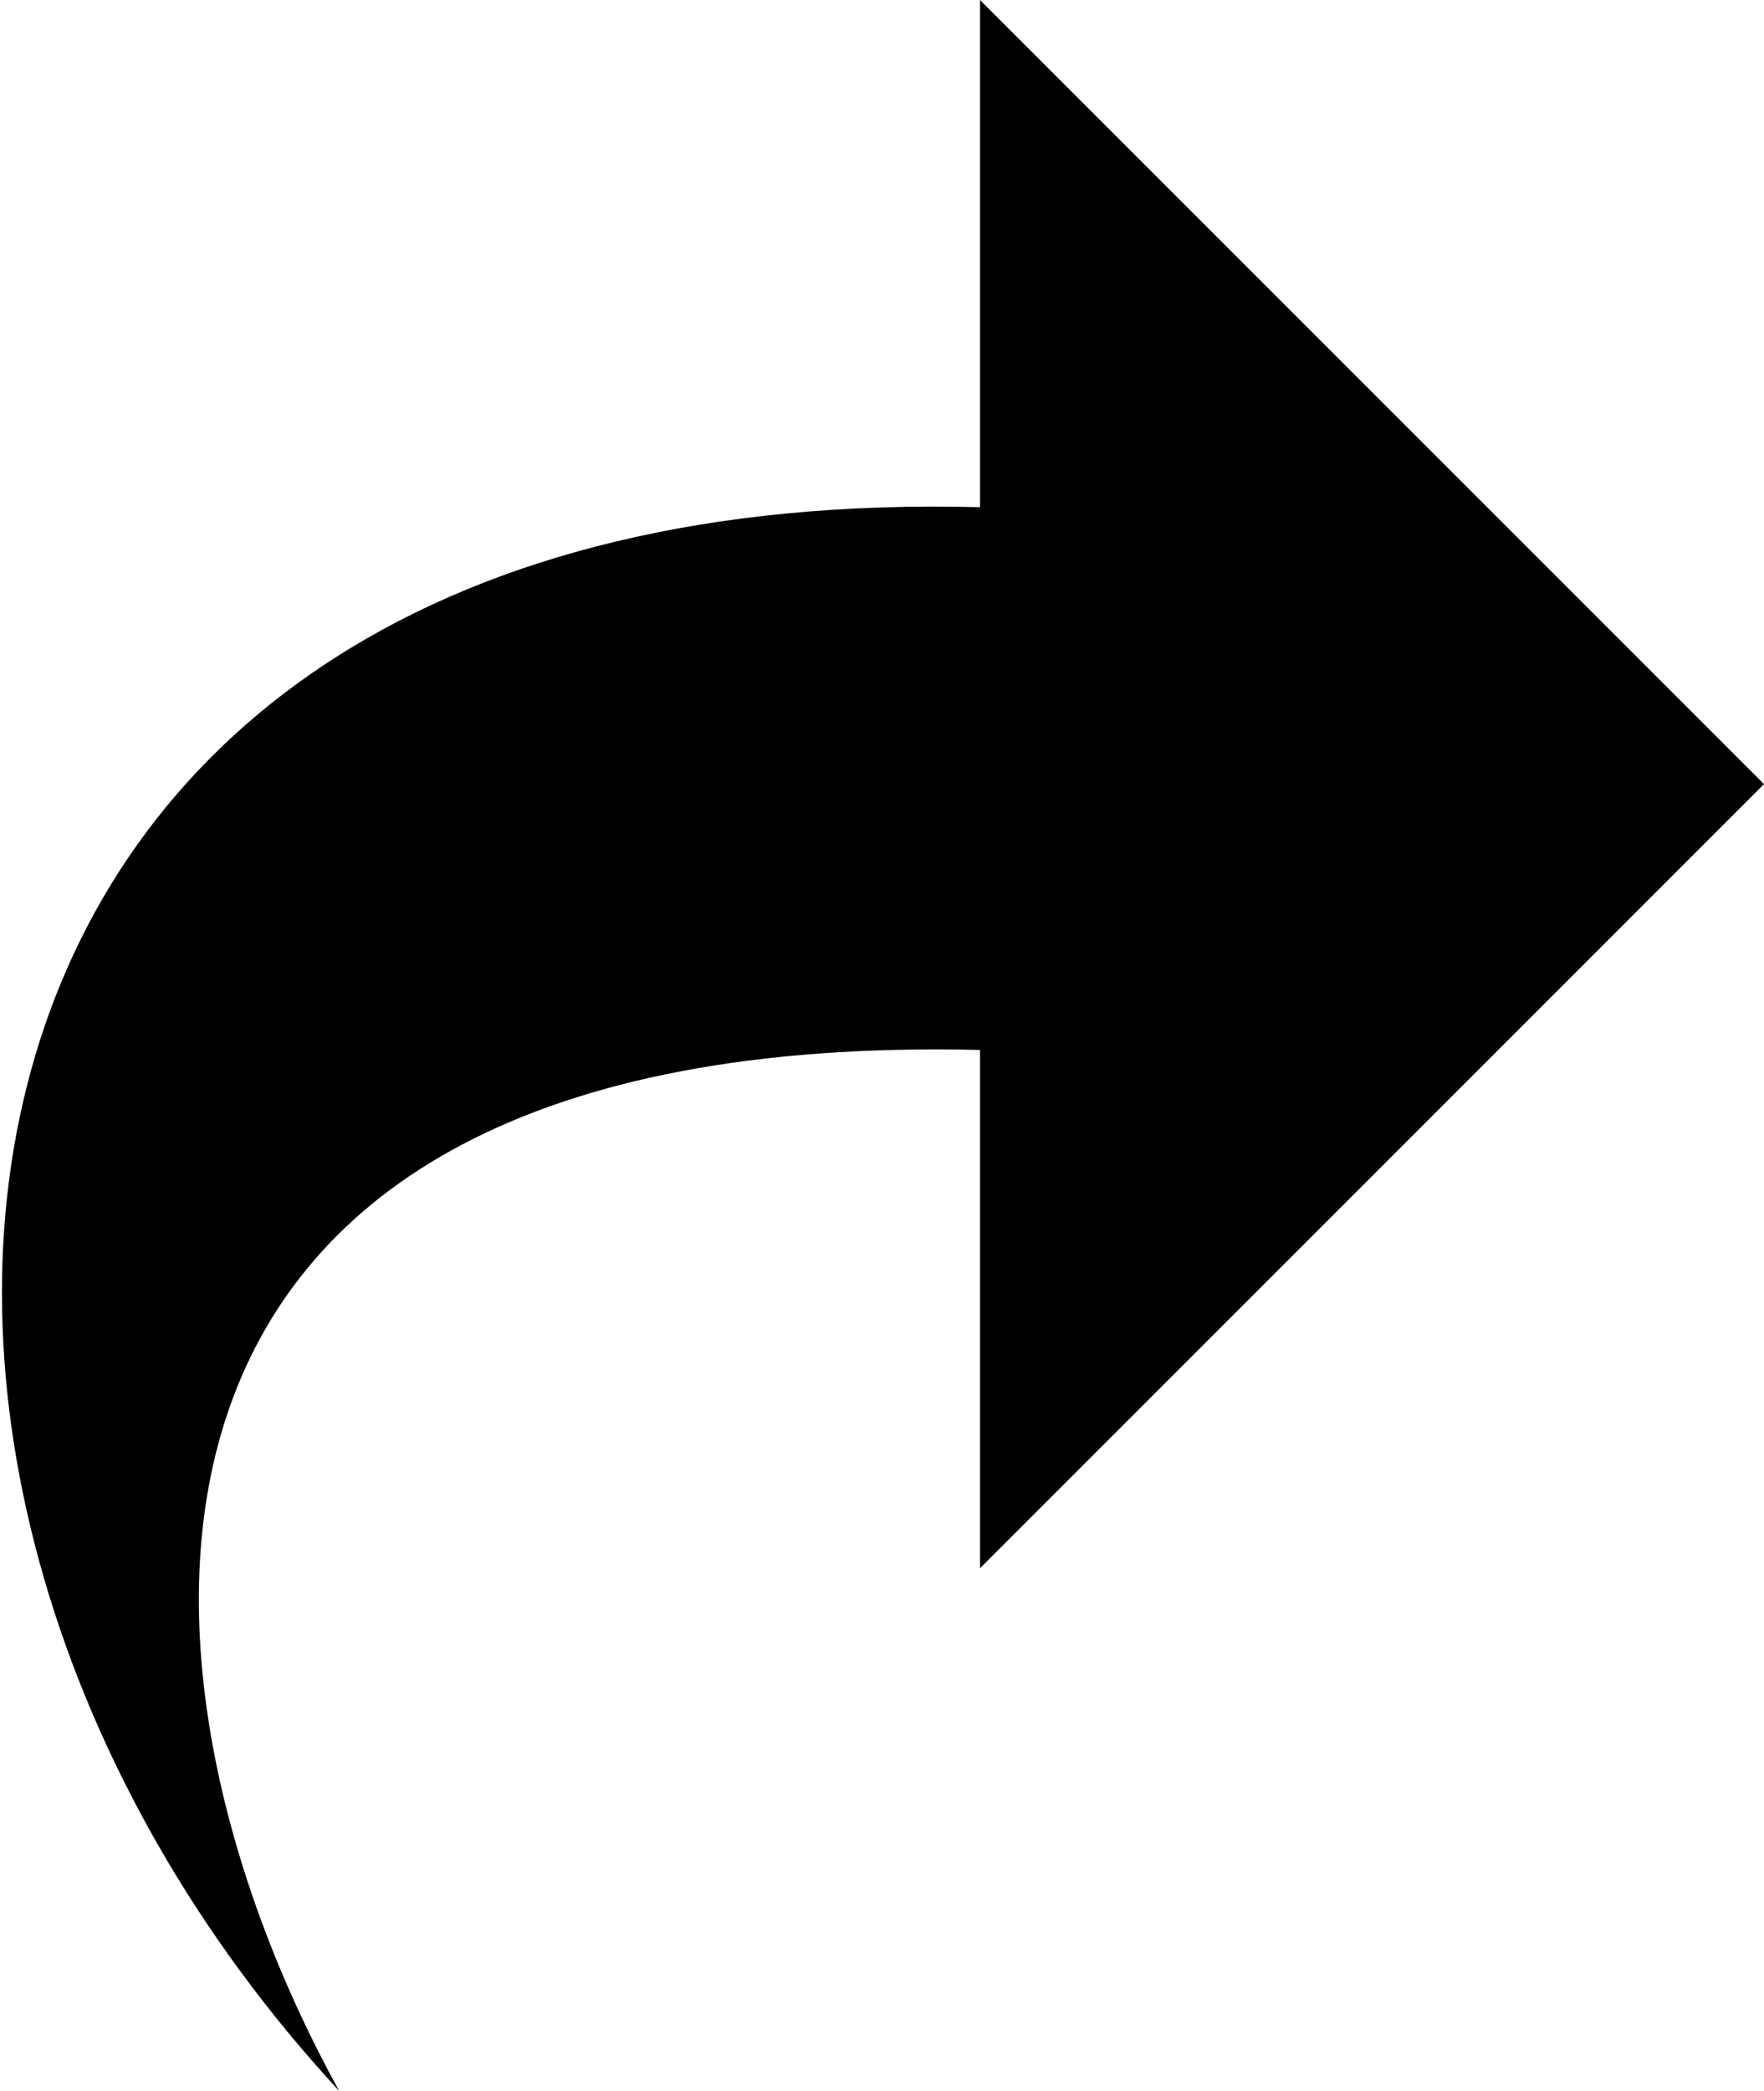 <?xml version="1.0" encoding="UTF-8"?>
<svg width="27px" height="32px" viewBox="0 0 27 32" version="1.1" xmlns="http://www.w3.org/2000/svg" xmlns:xlink="http://www.w3.org/1999/xlink">
    <title>redo2</title>
    <g id="Page-1" stroke="none" stroke-width="1" fill="none" fill-rule="evenodd">
        <g id="105-redo2" fill="#000000" fill-rule="nonzero">
            <path d="M15,7.762 L15,0 L27,12 L15,24 L15,16.068 C1.04,15.74 1.638,25.562 5.192,32 C-3.58,22.518 -1.718,7.326 15,7.762 Z" id="Path"></path>
        </g>
    </g>
</svg>